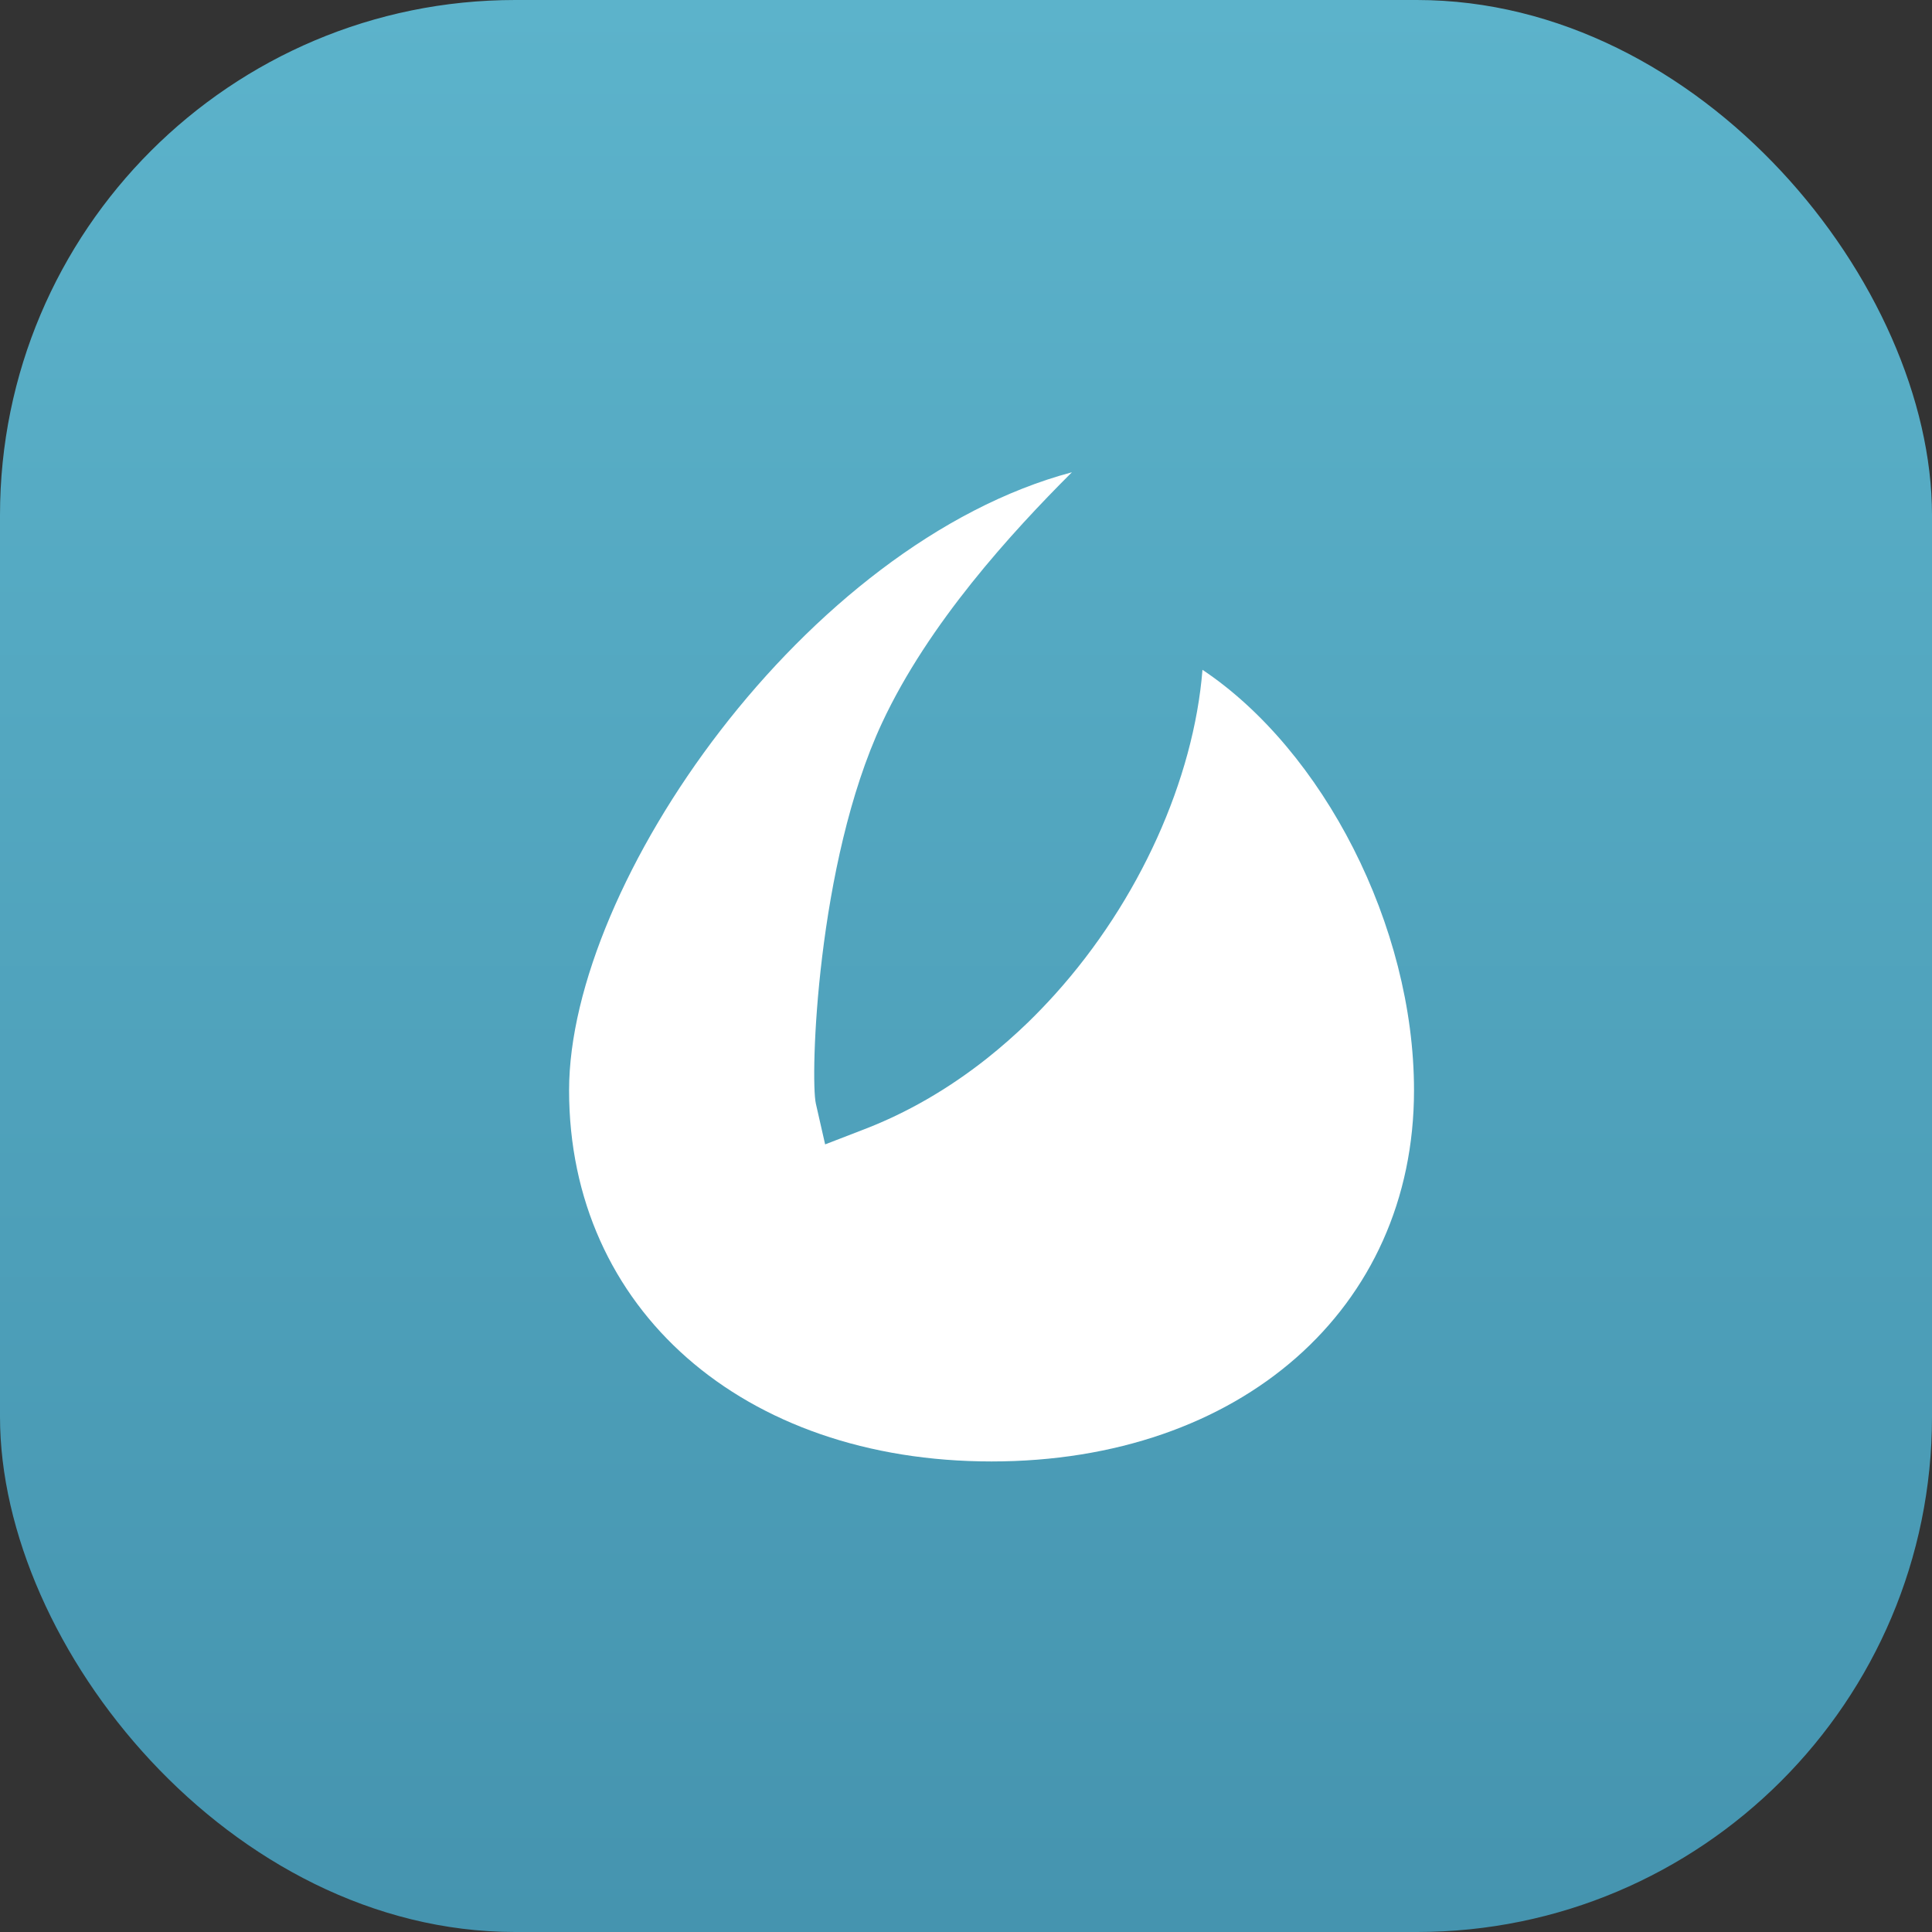 <svg width="45" height="45" viewBox="0 0 45 45" fill="none" xmlns="http://www.w3.org/2000/svg">
    <rect x="0" y="0" width="45" height="45" fill="#333333" stroke="none"/>
    <rect width="45" height="45" rx="12" fill="url(#paint0_linear_6803_6942)"/>
    <path d="M23.094 34.04C17.301 34.04 13.255 30.486 13.255 25.396C13.255 20.58 18.756 12.658 24.967 11C23.559 12.405 21.624 14.523 20.545 16.836C19.015 20.114 18.87 25.118 19.003 25.706L19.219 26.655L20.138 26.3C21.129 25.918 22.085 25.366 22.98 24.659C23.313 24.395 23.641 24.107 23.953 23.805C24.166 23.597 24.372 23.382 24.572 23.161C26.542 20.975 27.804 18.146 28.008 15.601C30.812 17.473 32.935 21.559 32.935 25.396C32.935 30.486 28.888 34.04 23.094 34.04Z" fill="white"/>
    <defs>
        <linearGradient id="paint0_linear_6803_6942" x1="22.5" y1="0" x2="22.5" y2="45" gradientUnits="userSpaceOnUse">
            <stop stop-color="#5CB3CB"/>
            <stop offset="1" stop-color="#4594AF"/>
        </linearGradient>
    </defs>
</svg>
